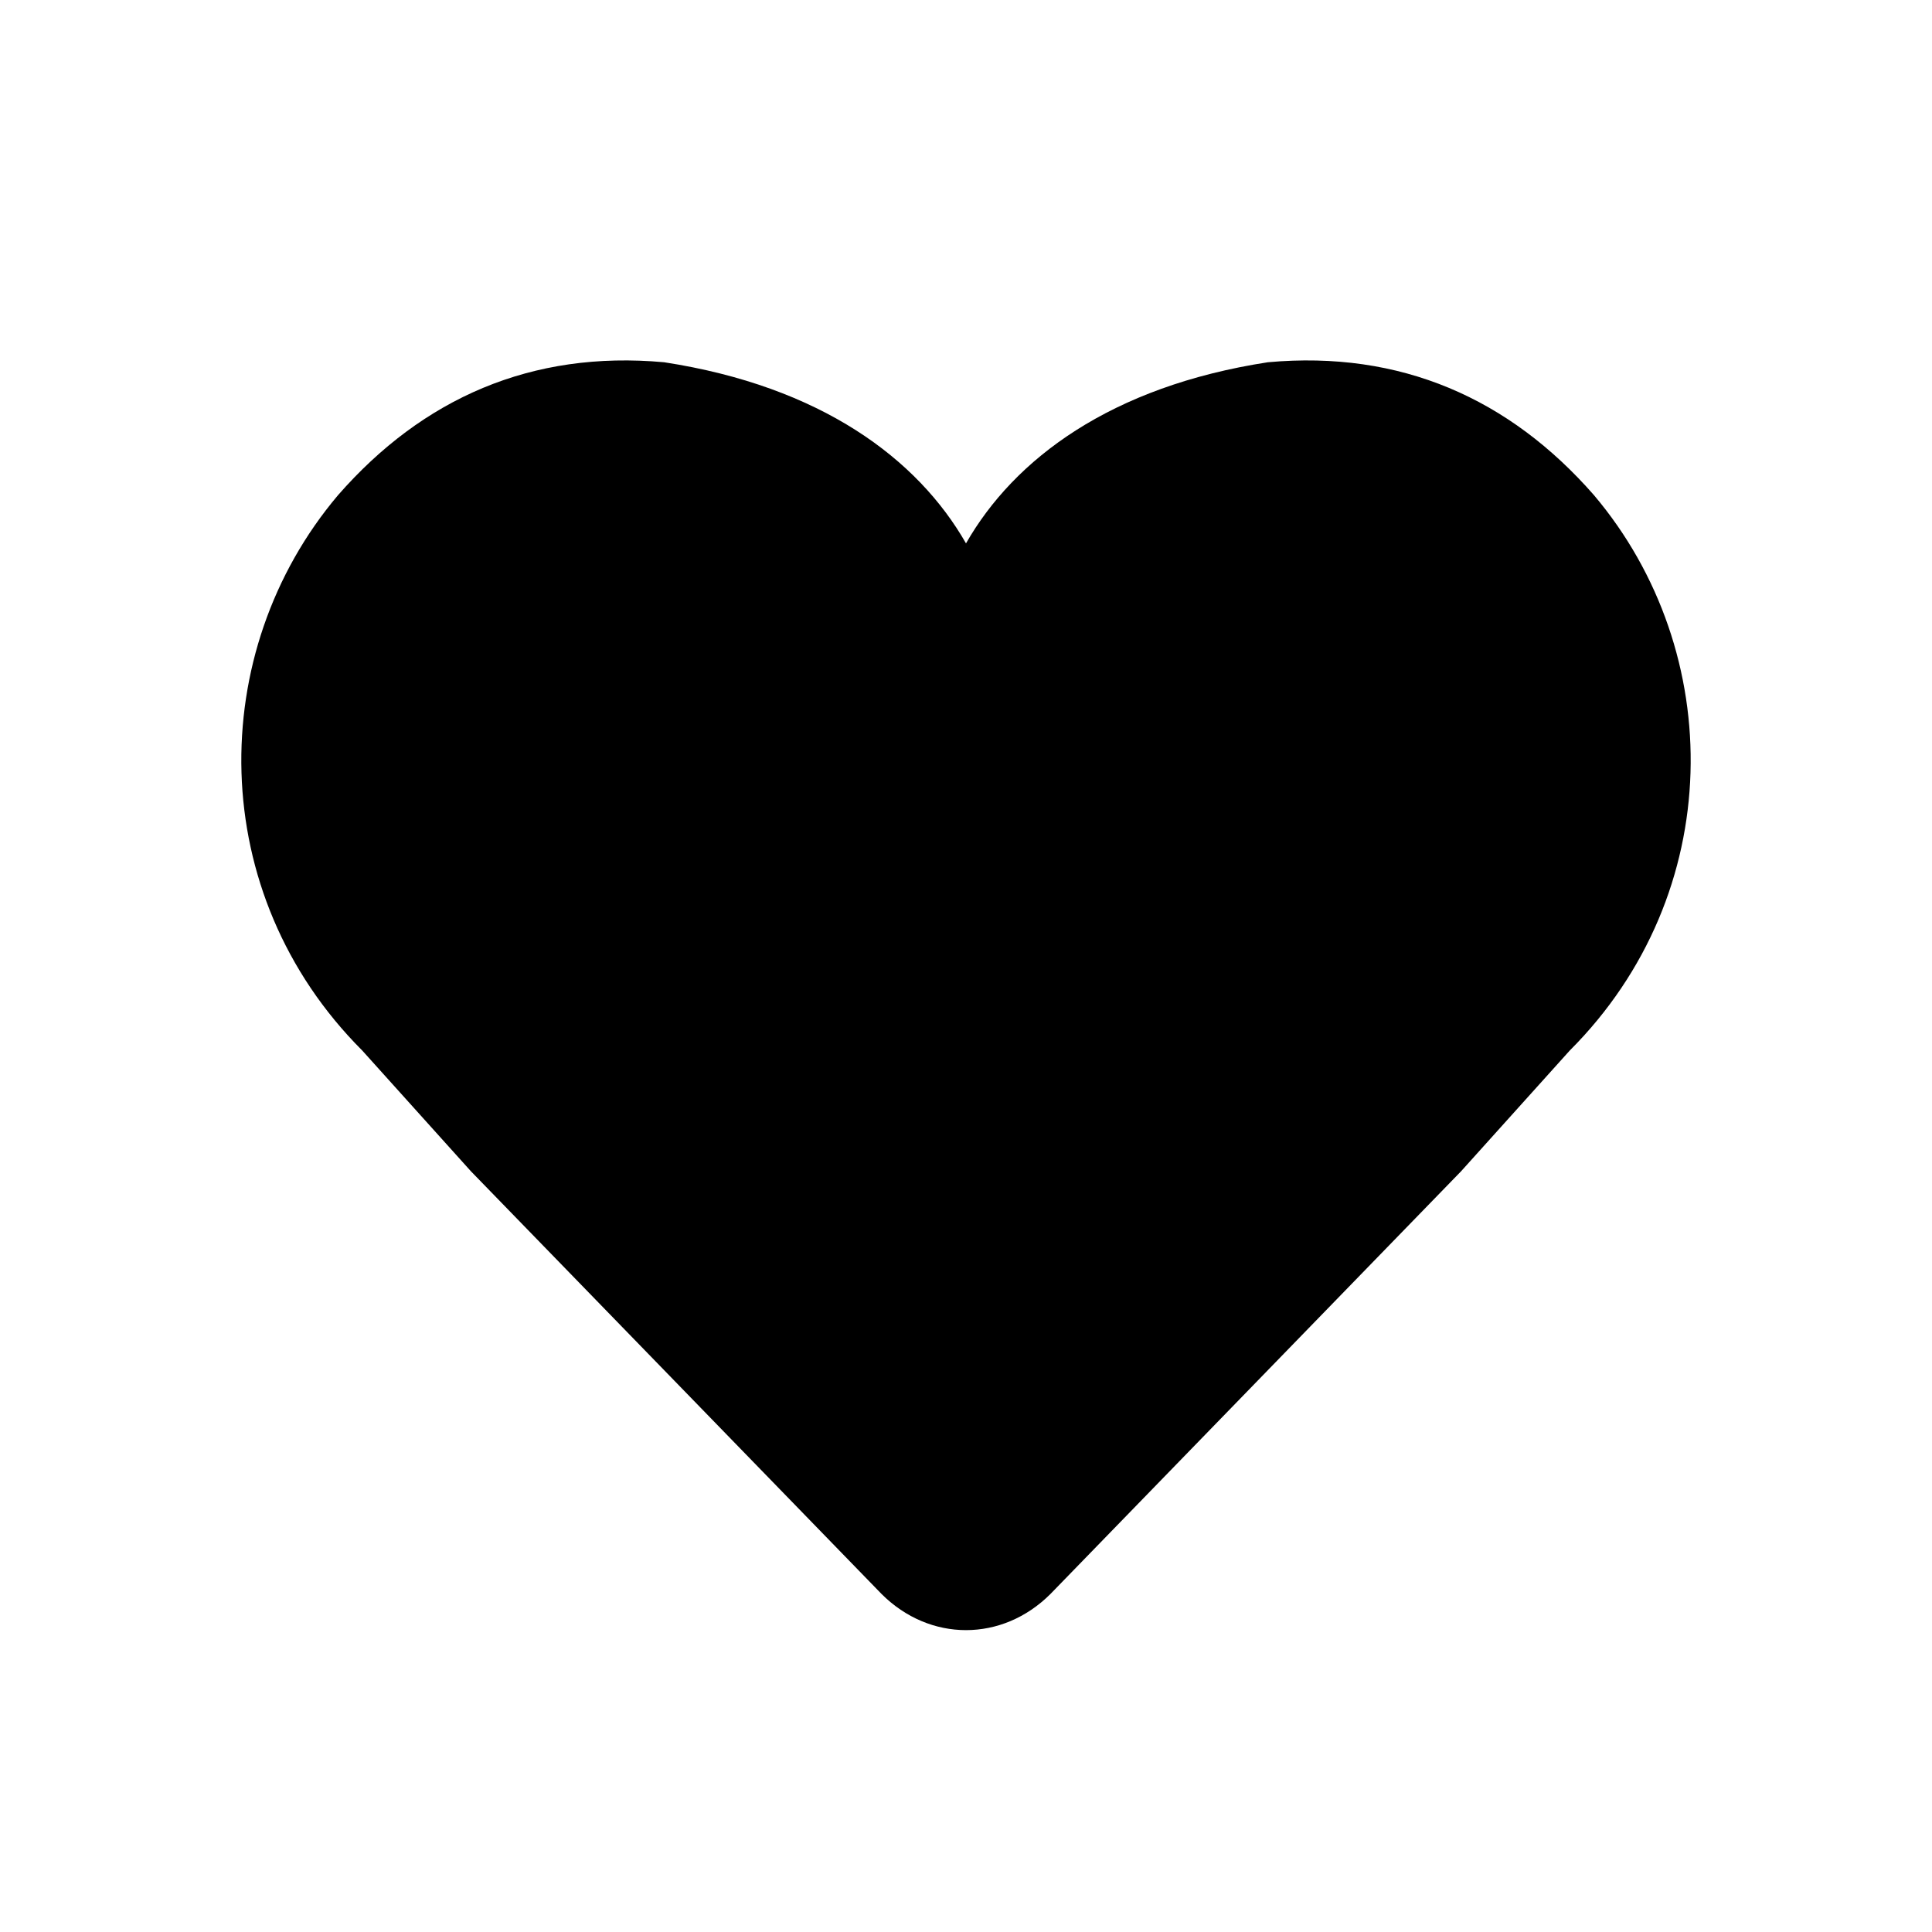 <svg class="svg-icon" style="width: 1em; height: 1em;vertical-align: middle;fill: currentColor;overflow: hidden;" viewBox="0 0 1024 1024" version="1.1" xmlns="http://www.w3.org/2000/svg"><path d="M844.8 262.4c-44.8-51.2-102.4-76.8-172.8-70.4-83.2 12.8-134.4 51.2-160 96-25.6-44.8-76.8-83.2-160-96-70.4-6.4-128 19.2-172.8 70.4-70.4 83.2-70.4 211.2 12.8 294.4l57.6 64 217.6 224c25.6 25.6 64 25.6 89.6 0l217.6-224 57.6-64c83.2-83.2 83.2-211.2 12.8-294.4z"  /></svg>